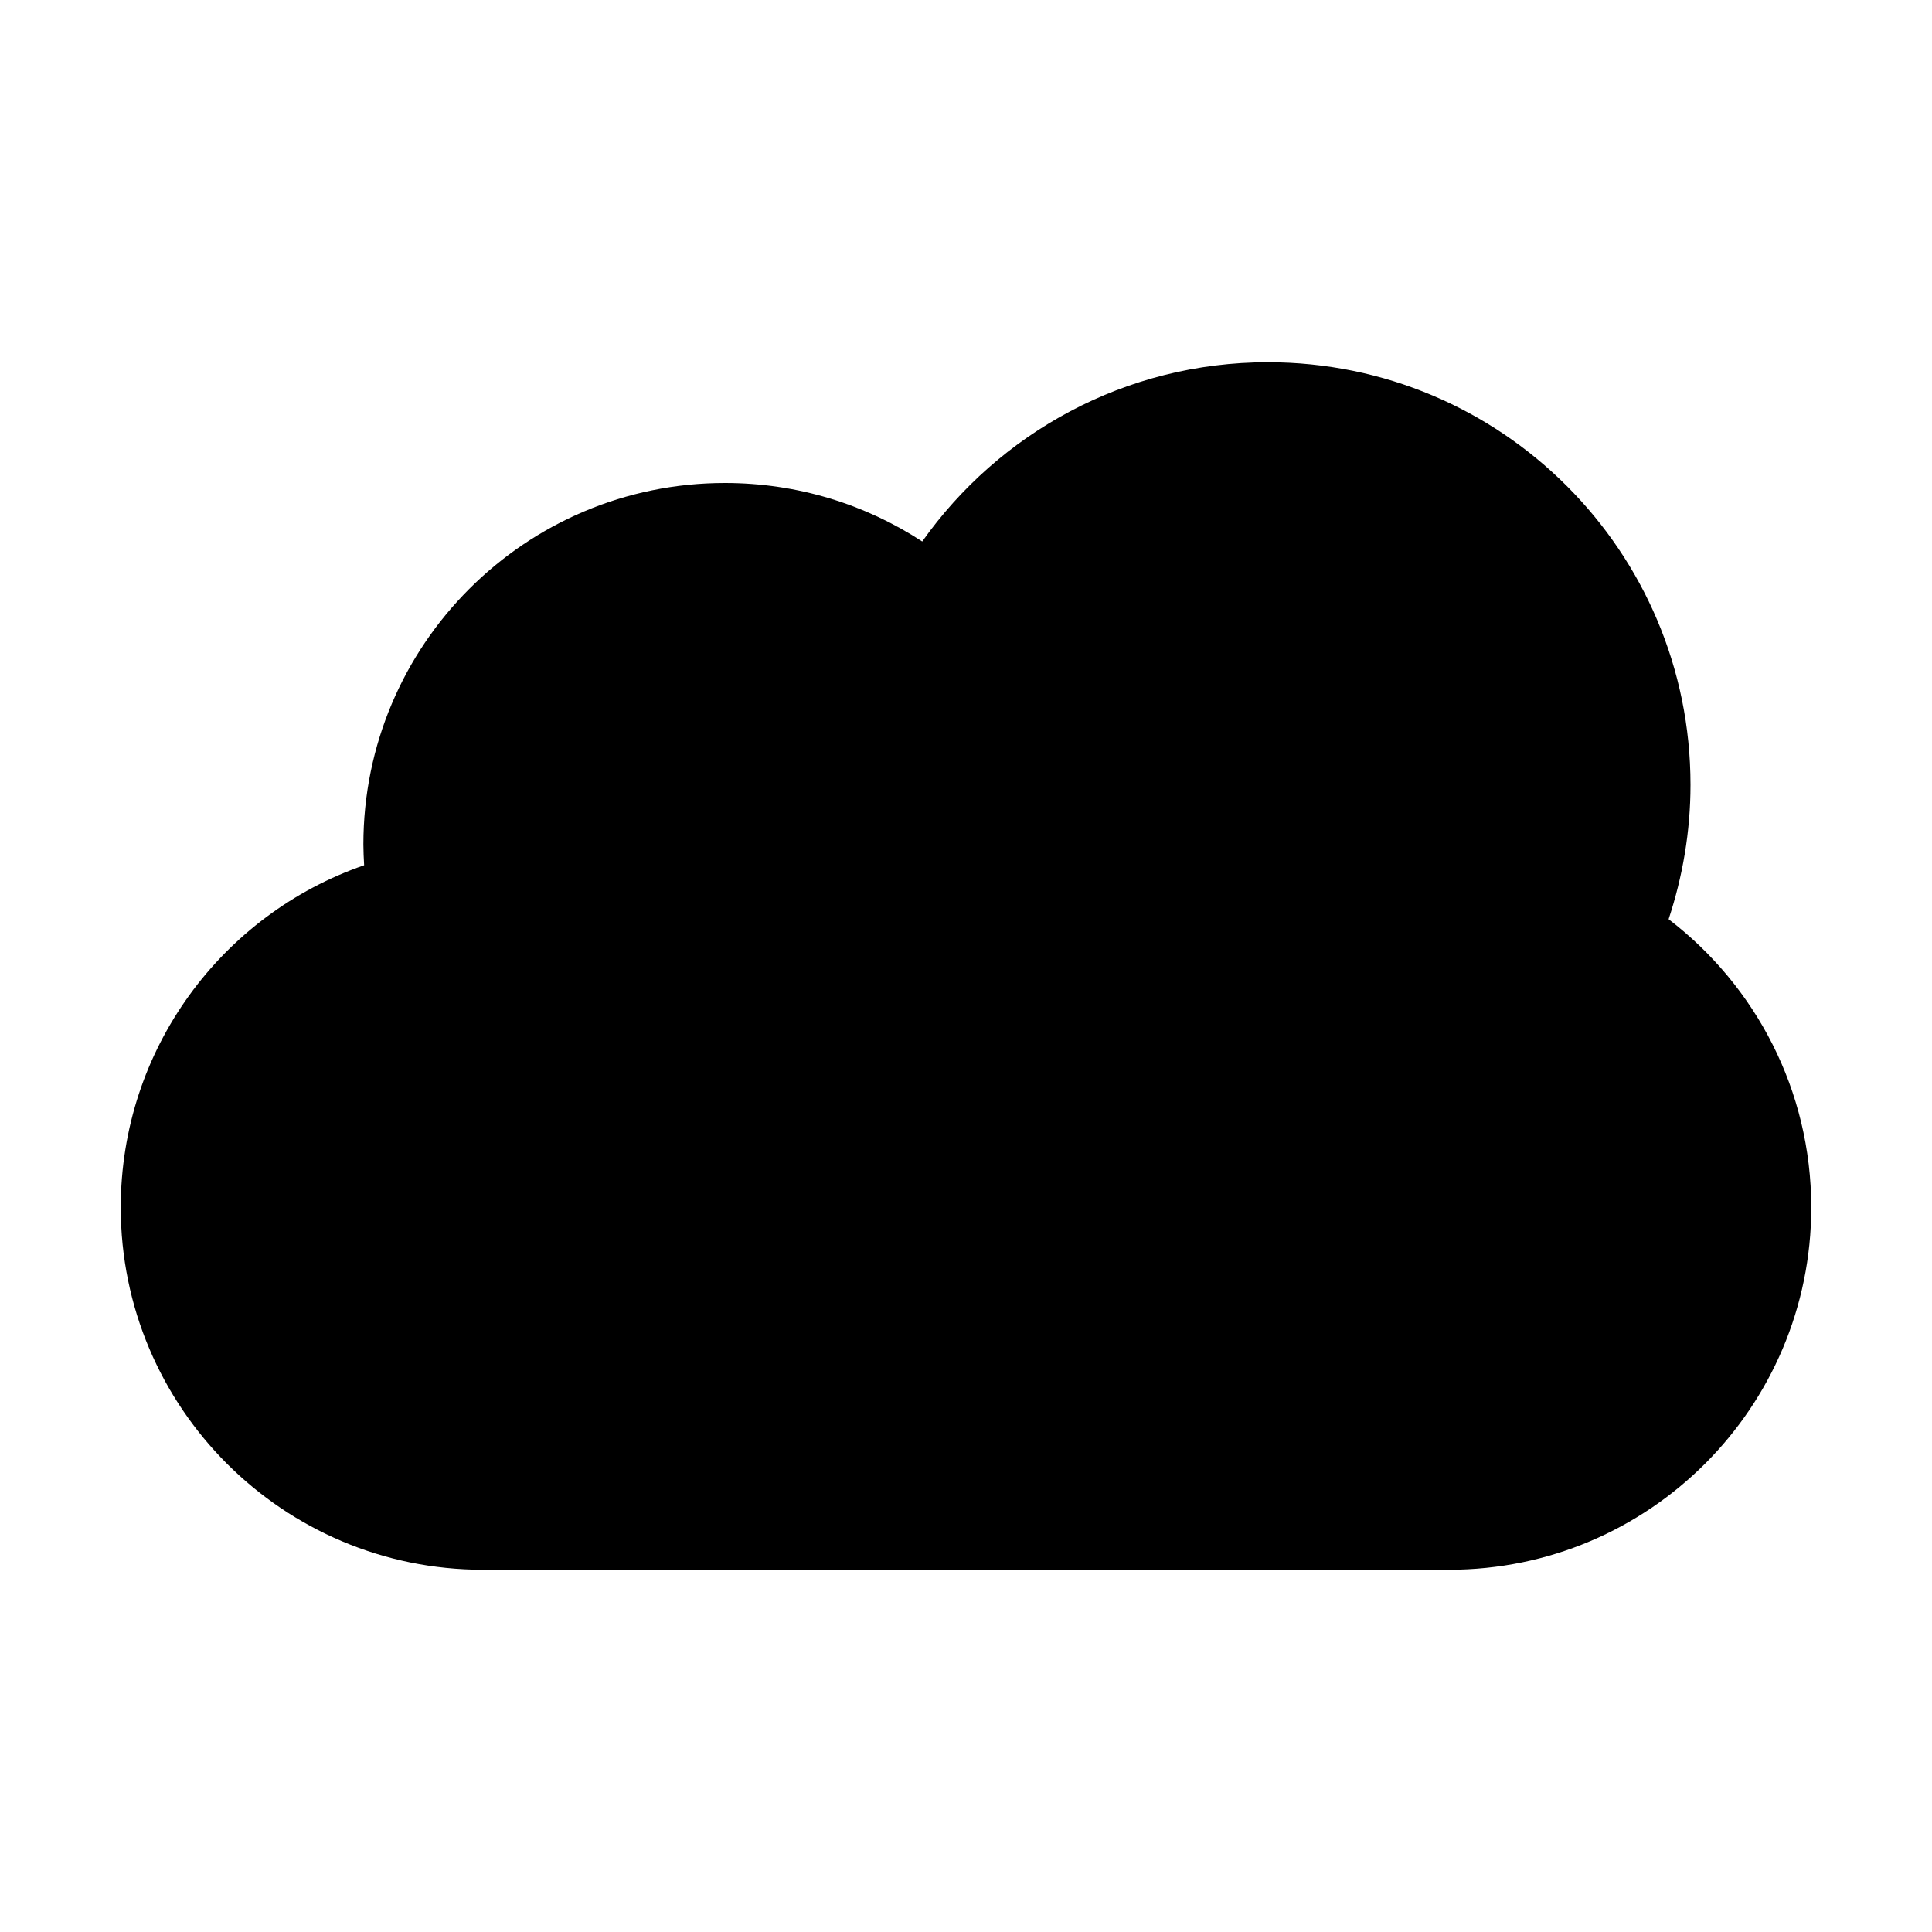 <?xml version="1.0" encoding="utf-8"?>
<!-- Generator: Adobe Illustrator 19.2.1, SVG Export Plug-In . SVG Version: 6.00 Build 0)  -->
<svg version="1.1" id="Layer_1" xmlns="http://www.w3.org/2000/svg" xmlns:xlink="http://www.w3.org/1999/xlink" x="0px" y="0px"
	 viewBox="0 0 512 512" enable-background="new 0 0 512 512" xml:space="preserve">
<path d="M442.2,243.6c3.7-11.2,5.8-23.2,5.8-35.6c0-61.9-50.1-112-112-112c-37.8,0-71.3,18.8-91.6,47.5c-15-9.8-33-15.5-52.3-15.5
	c-52.9,0-95.8,42.9-95.8,95.8c0,1.8,0.1,3.6,0.2,5.5C58.9,242.3,32,278,32,320c0,53,43,96,96,96h256c53,0,96-43,96-96
	C480,288.9,465.2,261.2,442.2,243.6L442.2,243.6z"/>
</svg>
